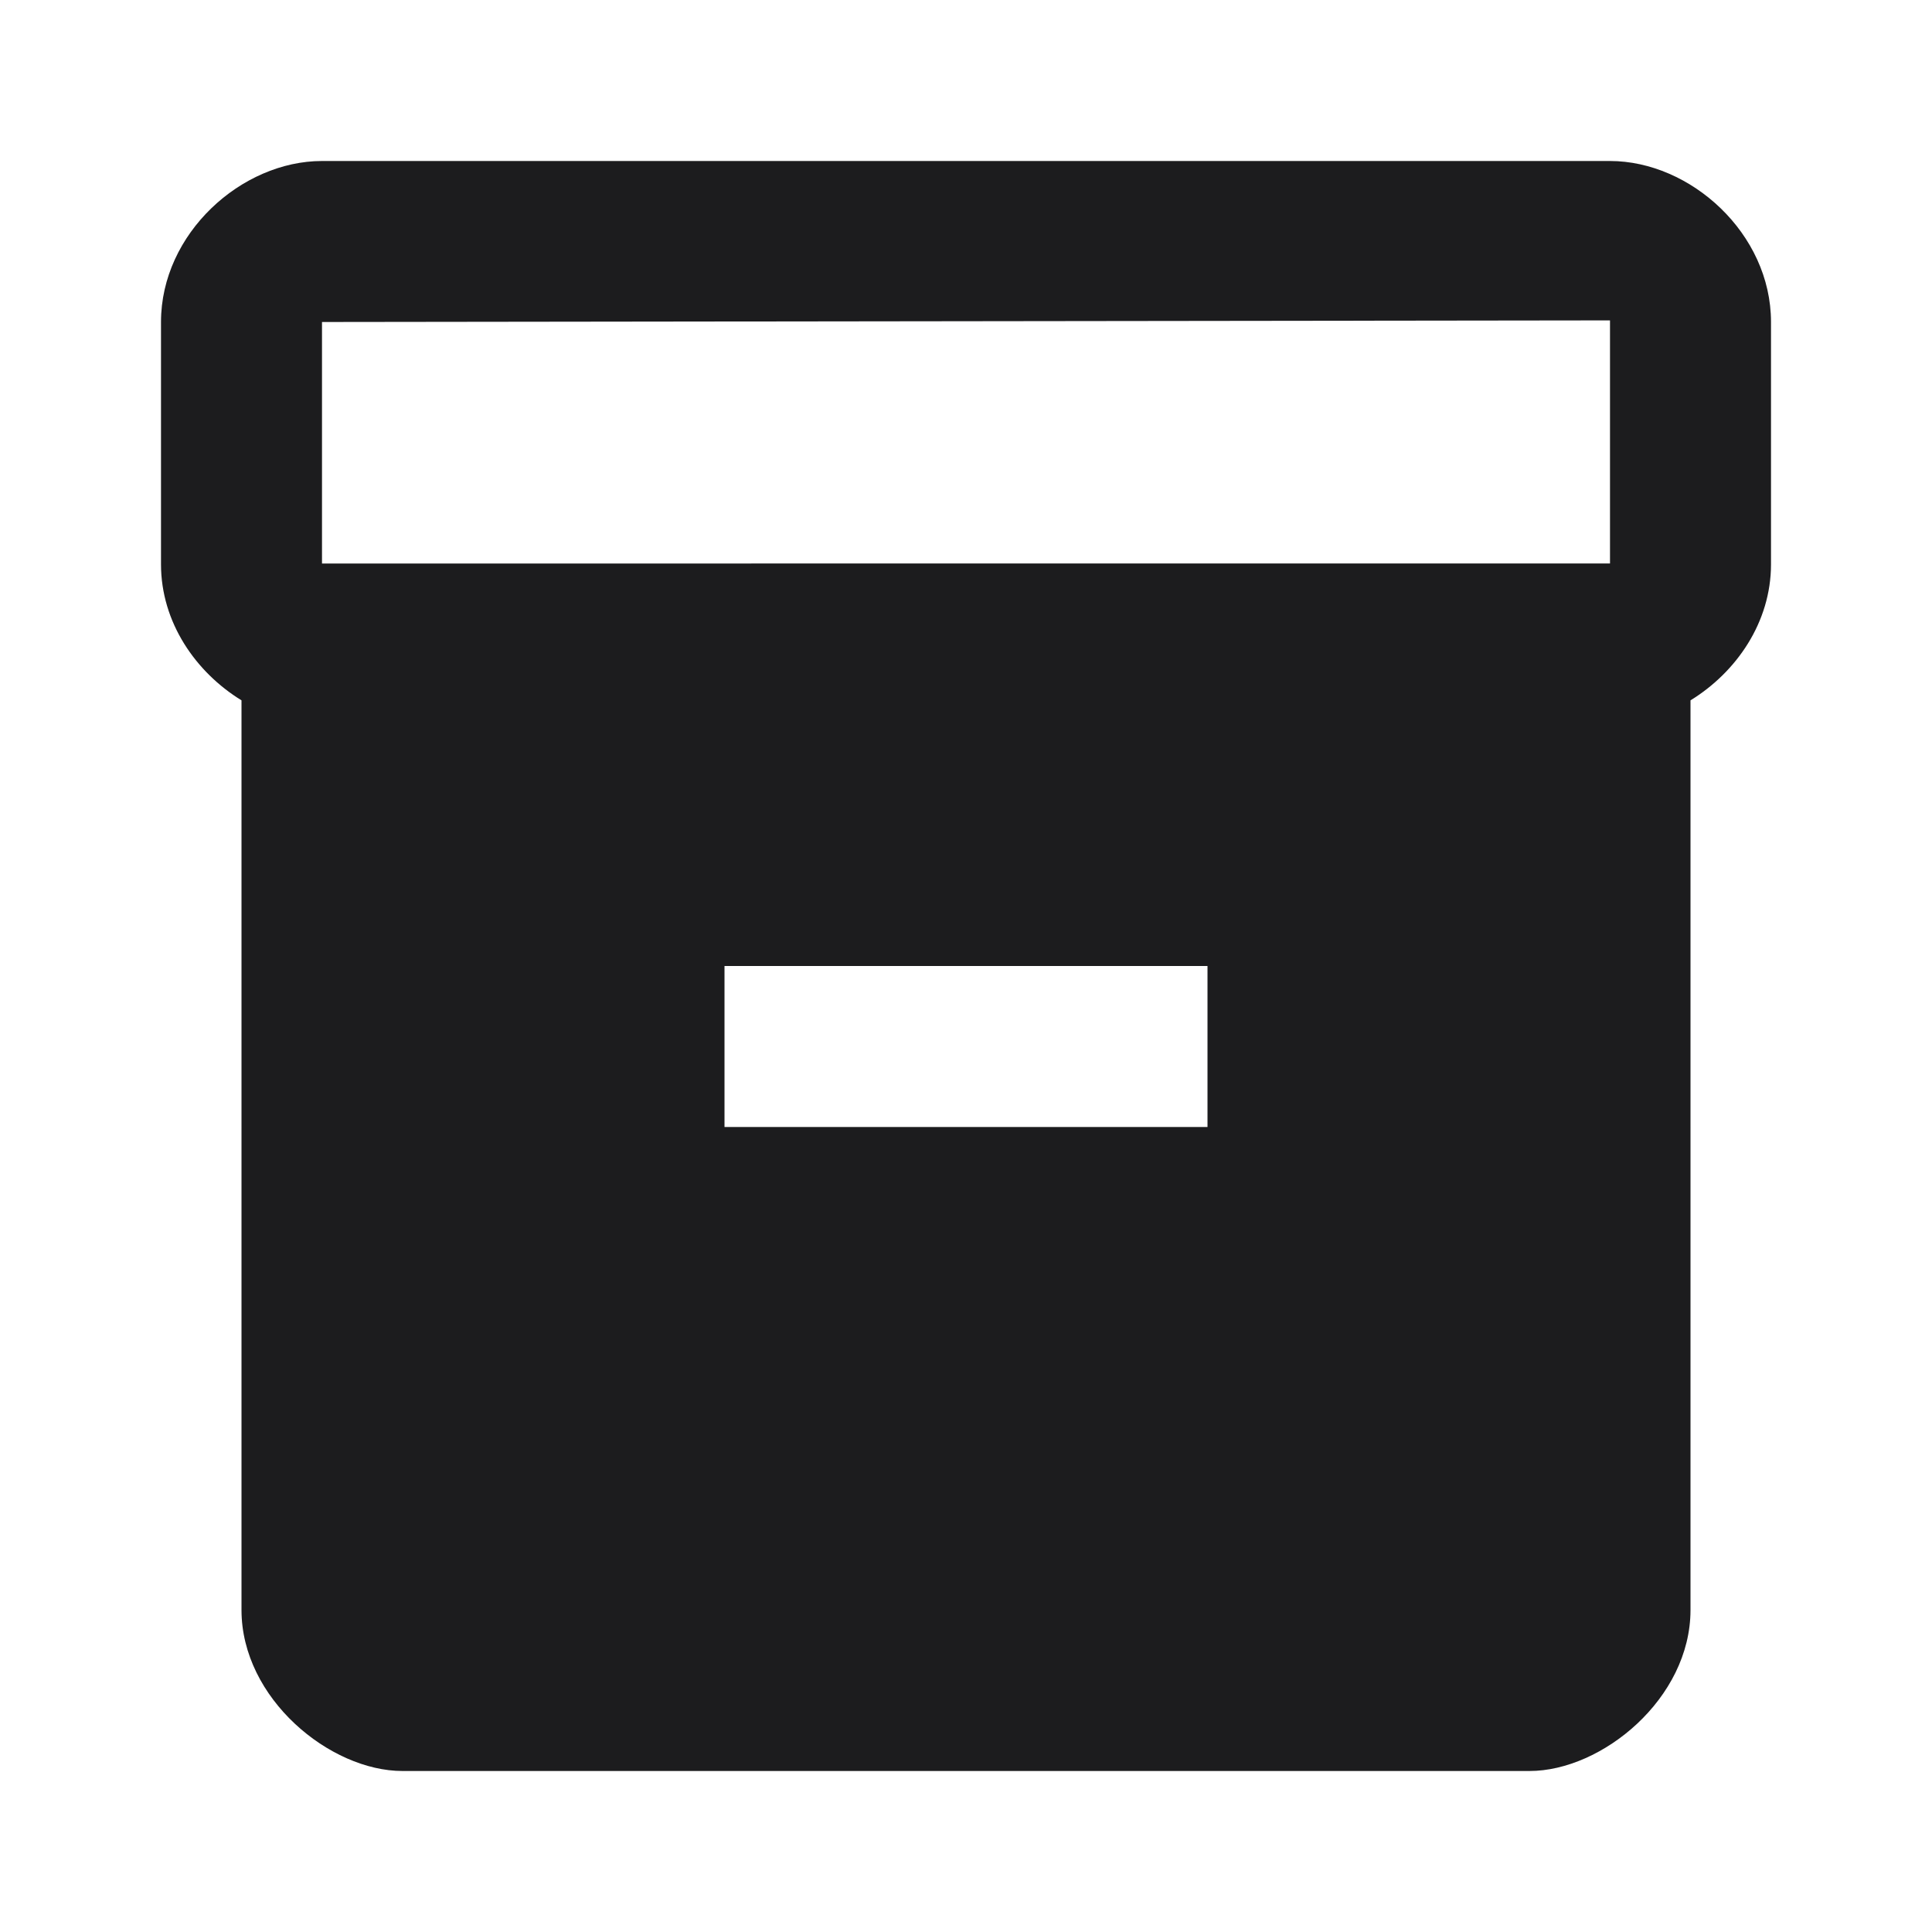 <svg xmlns="http://www.w3.org/2000/svg"
    height="24px"
    viewBox="0 0 24 24"
    width="24px" fill="#1C1C1E">
    <path d="M0 0h24v24H0V0z" fill="none"/>
    <path d="M20 2H4c-1 0-2 .9-2 2v3.01c0 .72.43 1.34 1 1.69V20c0 1.1 1.1 2 2 2h14c.9 0 2-.9 2-2V8.7c.57-.35 1-.97 1-1.69V4c0-1.1-1-2-2-2zm-5 12H9v-2h6v2zm5-7H4V4l16-.02V7z"/>
</svg>